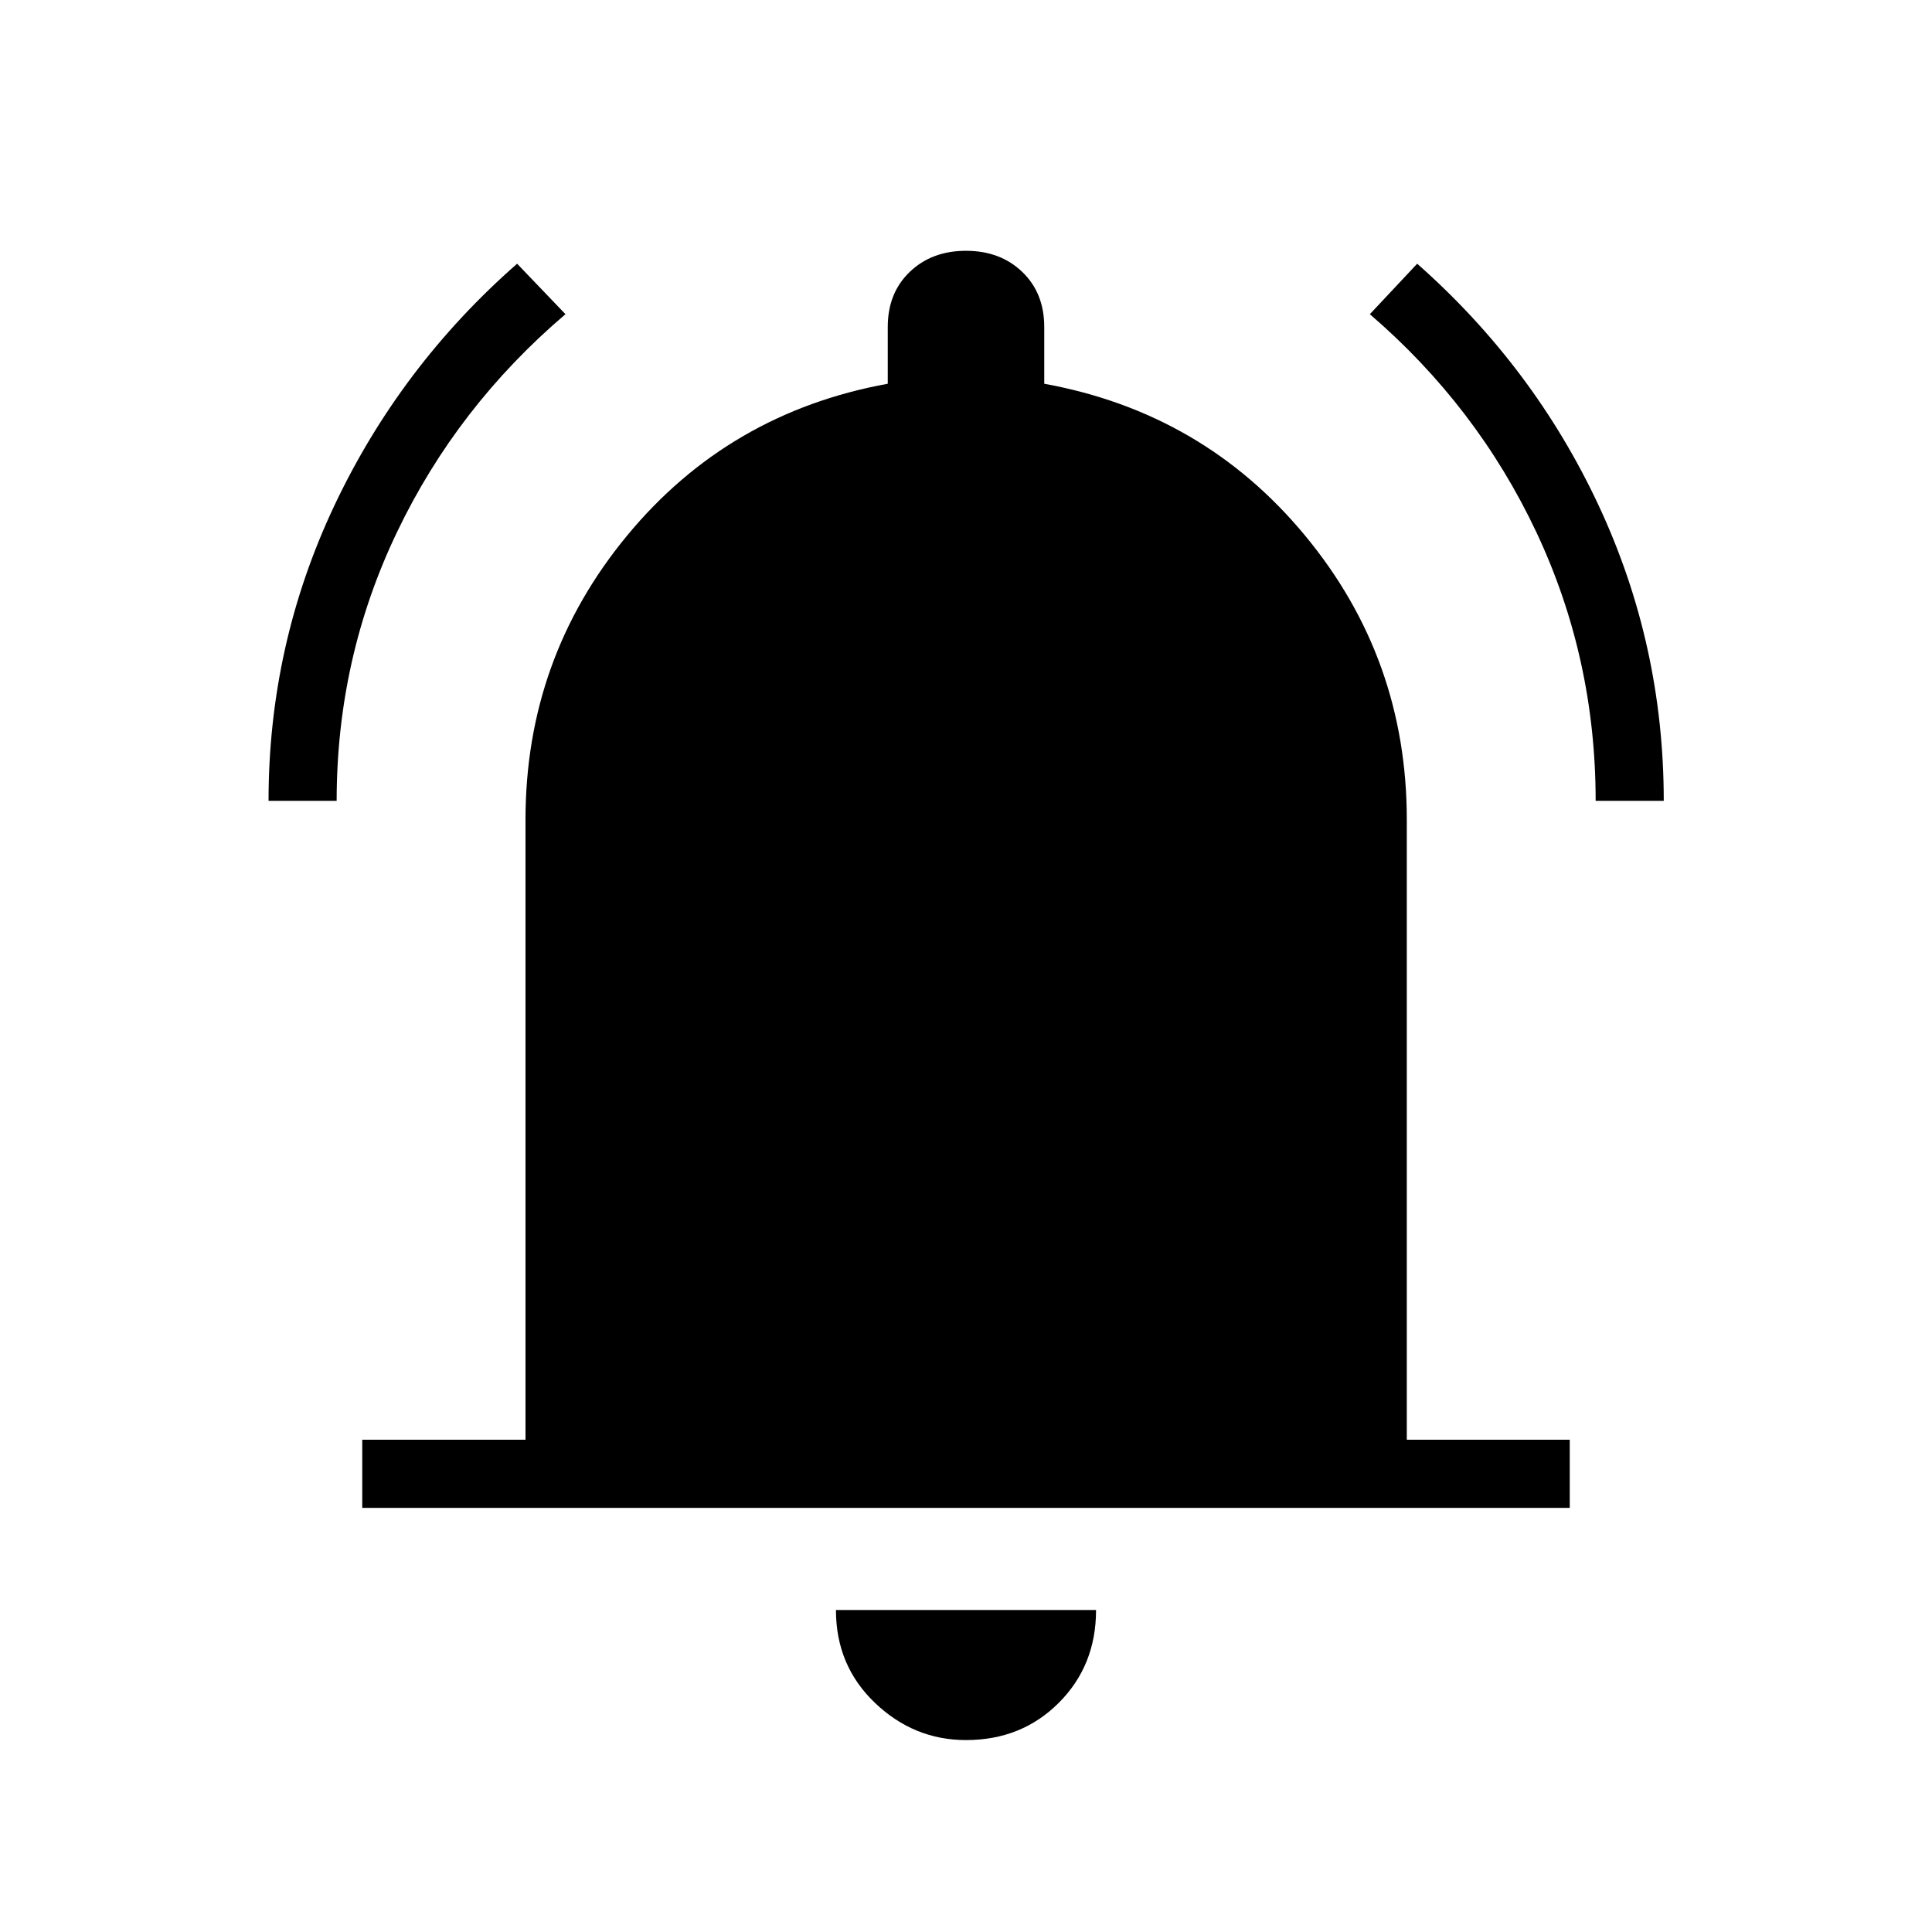<svg width="32" height="32" viewBox="0 0 32 32" fill="none" xmlns="http://www.w3.org/2000/svg">
<path d="M4.448 13.264C4.448 11.543 4.811 9.913 5.538 8.374C6.265 6.836 7.274 5.5 8.565 4.368L9.366 5.204C8.169 6.223 7.238 7.428 6.574 8.817C5.909 10.207 5.576 11.689 5.576 13.264H4.448ZM26.429 13.264C26.429 11.689 26.102 10.207 25.448 8.817C24.794 7.428 23.874 6.223 22.689 5.204L23.473 4.368C24.76 5.504 25.763 6.84 26.481 8.377C27.198 9.914 27.557 11.543 27.557 13.264H26.429ZM6 24.975V23.846H8.704V13.576C8.704 11.797 9.265 10.229 10.386 8.872C11.506 7.515 12.946 6.676 14.704 6.356V5.417C14.704 5.04 14.826 4.735 15.069 4.503C15.312 4.27 15.622 4.154 16 4.154C16.378 4.154 16.688 4.27 16.931 4.503C17.174 4.735 17.296 5.04 17.296 5.417V6.356C19.054 6.676 20.495 7.515 21.617 8.872C22.74 10.229 23.301 11.797 23.301 13.576V23.846H26V24.975H6ZM16 28.821C15.424 28.821 14.921 28.615 14.491 28.204C14.061 27.793 13.846 27.281 13.846 26.667H18.154C18.154 27.281 17.948 27.793 17.537 28.204C17.126 28.615 16.614 28.821 16 28.821Z" fill="black"/>
</svg>
